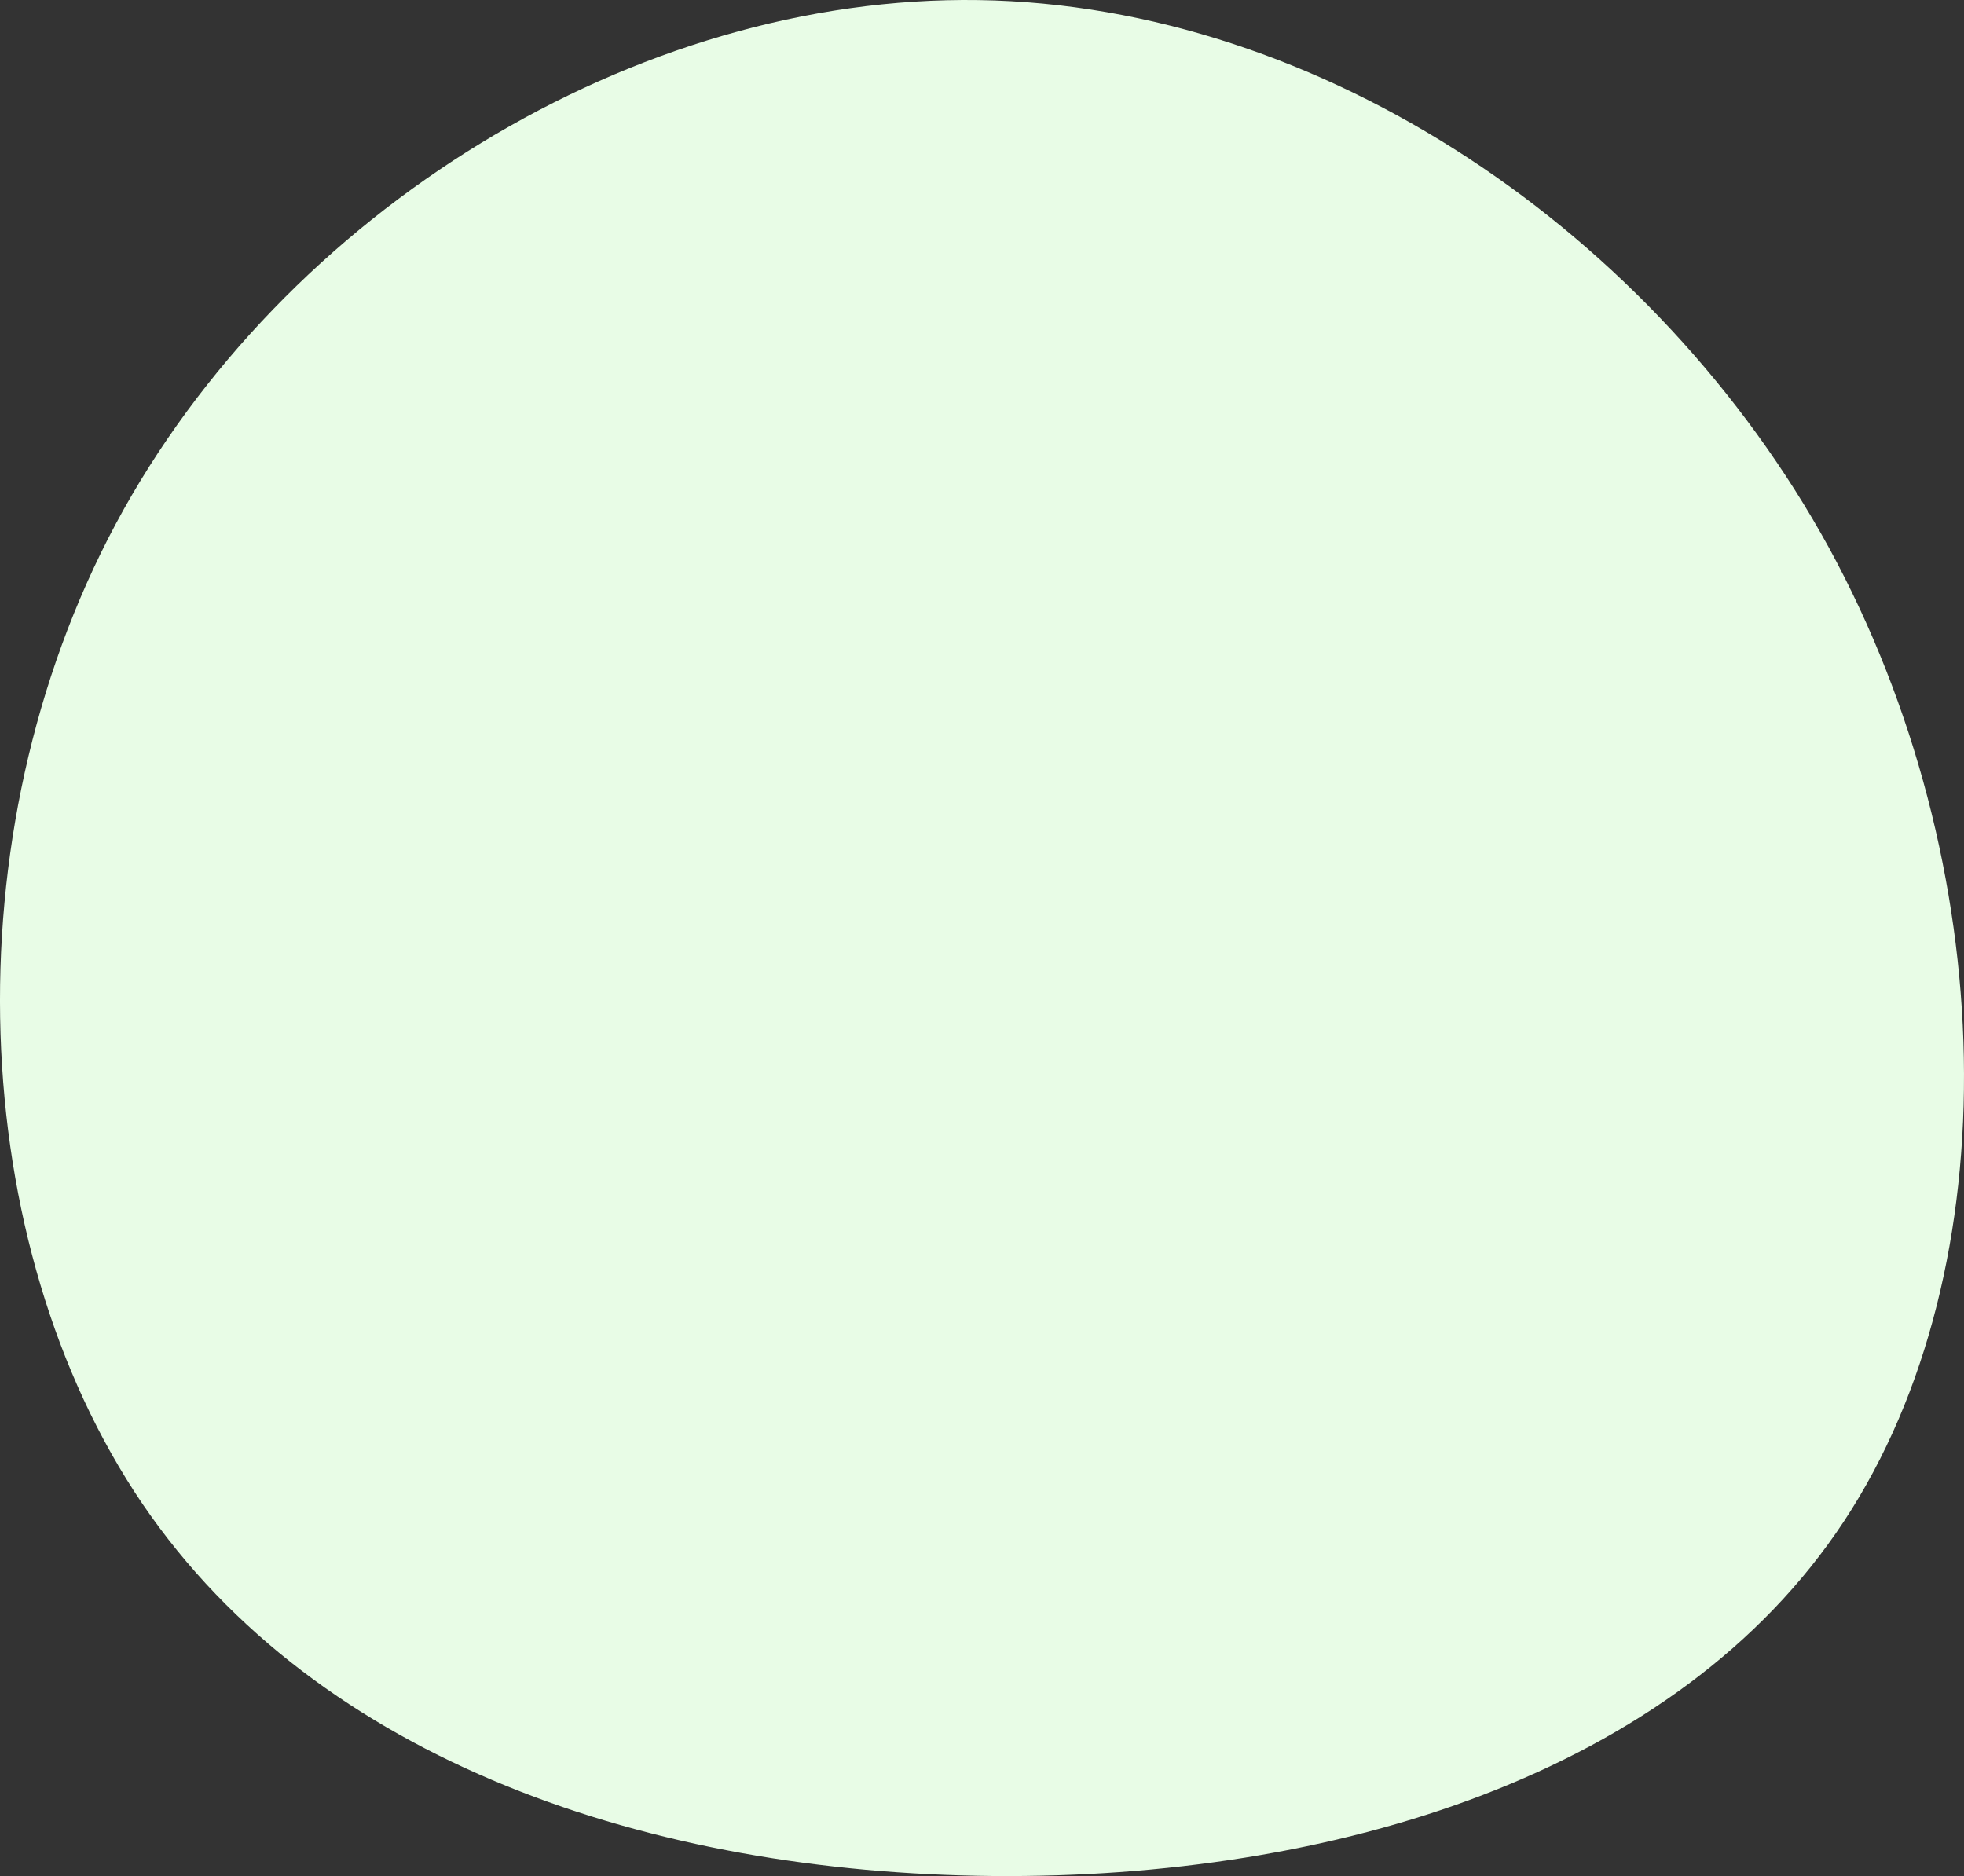 <svg viewBox="0 0 67 64" fill="none" xmlns="http://www.w3.org/2000/svg">
<rect x="0" y="0" width="67" height="64" fill="#333333" stroke="none"/>
<path d="M62.392 18.685C68.268 29.455 68.615 43.226 62.911 51.888C57.208 60.551 45.438 64.105 33.858 63.998C22.278 63.891 10.872 60.14 4.857 51.299C-1.141 42.458 -1.748 28.526 3.955 17.864C9.659 7.219 21.672 -0.175 33.39 0.003C45.091 0.182 56.498 7.933 62.392 18.685Z" fill="#E8FCE6"/>
</svg>
